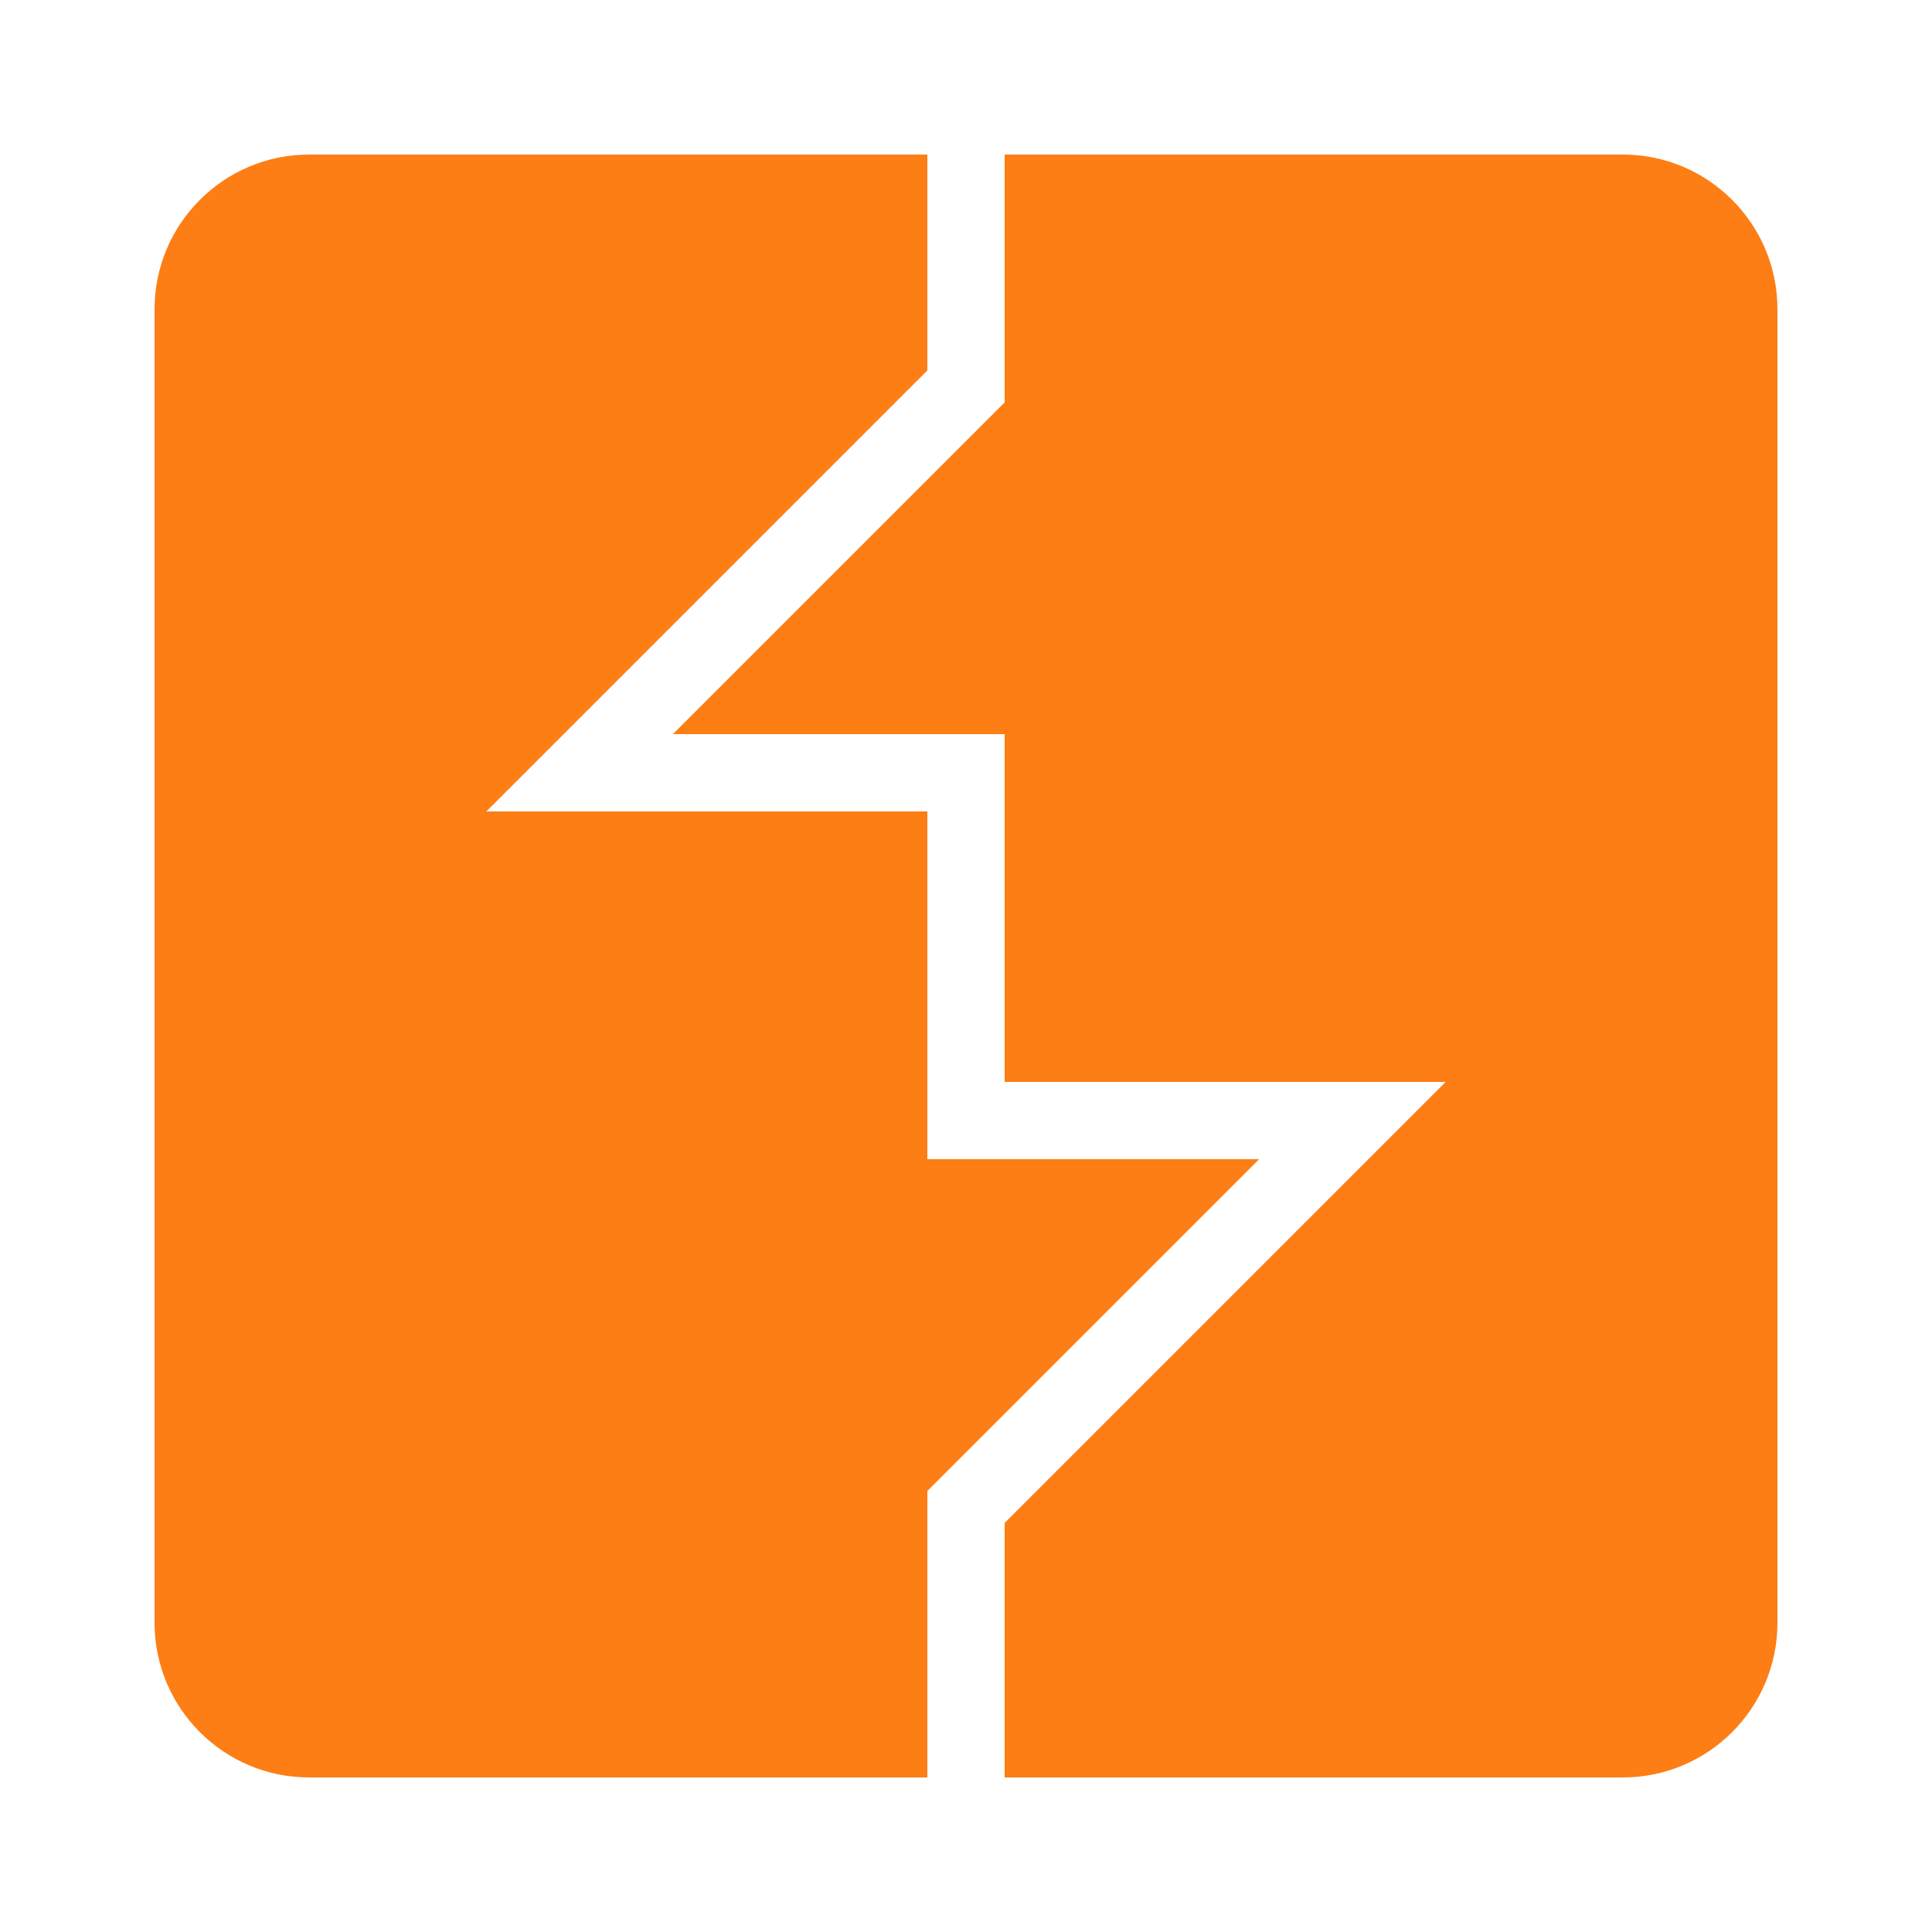 <svg fill="#FD7E14" xmlns="http://www.w3.org/2000/svg"  viewBox="0 0 50 50" width="256px" height="256px"><path d="M 8 4 C 5.793 4 4 5.793 4 8 L 4 42 C 4 44.207 5.793 46 8 46 L 24 46 L 24 38.586 L 32.586 30 L 24 30 L 24 21 L 12.586 21 L 24 9.586 L 24 4 Z M 26 4 L 26 10.414 L 17.414 19 L 26 19 L 26 28 L 37.414 28 L 26 39.414 L 26 46 L 42 46 C 44.207 46 46 44.207 46 42 L 46 8 C 46 5.793 44.207 4 42 4 Z"/></svg>